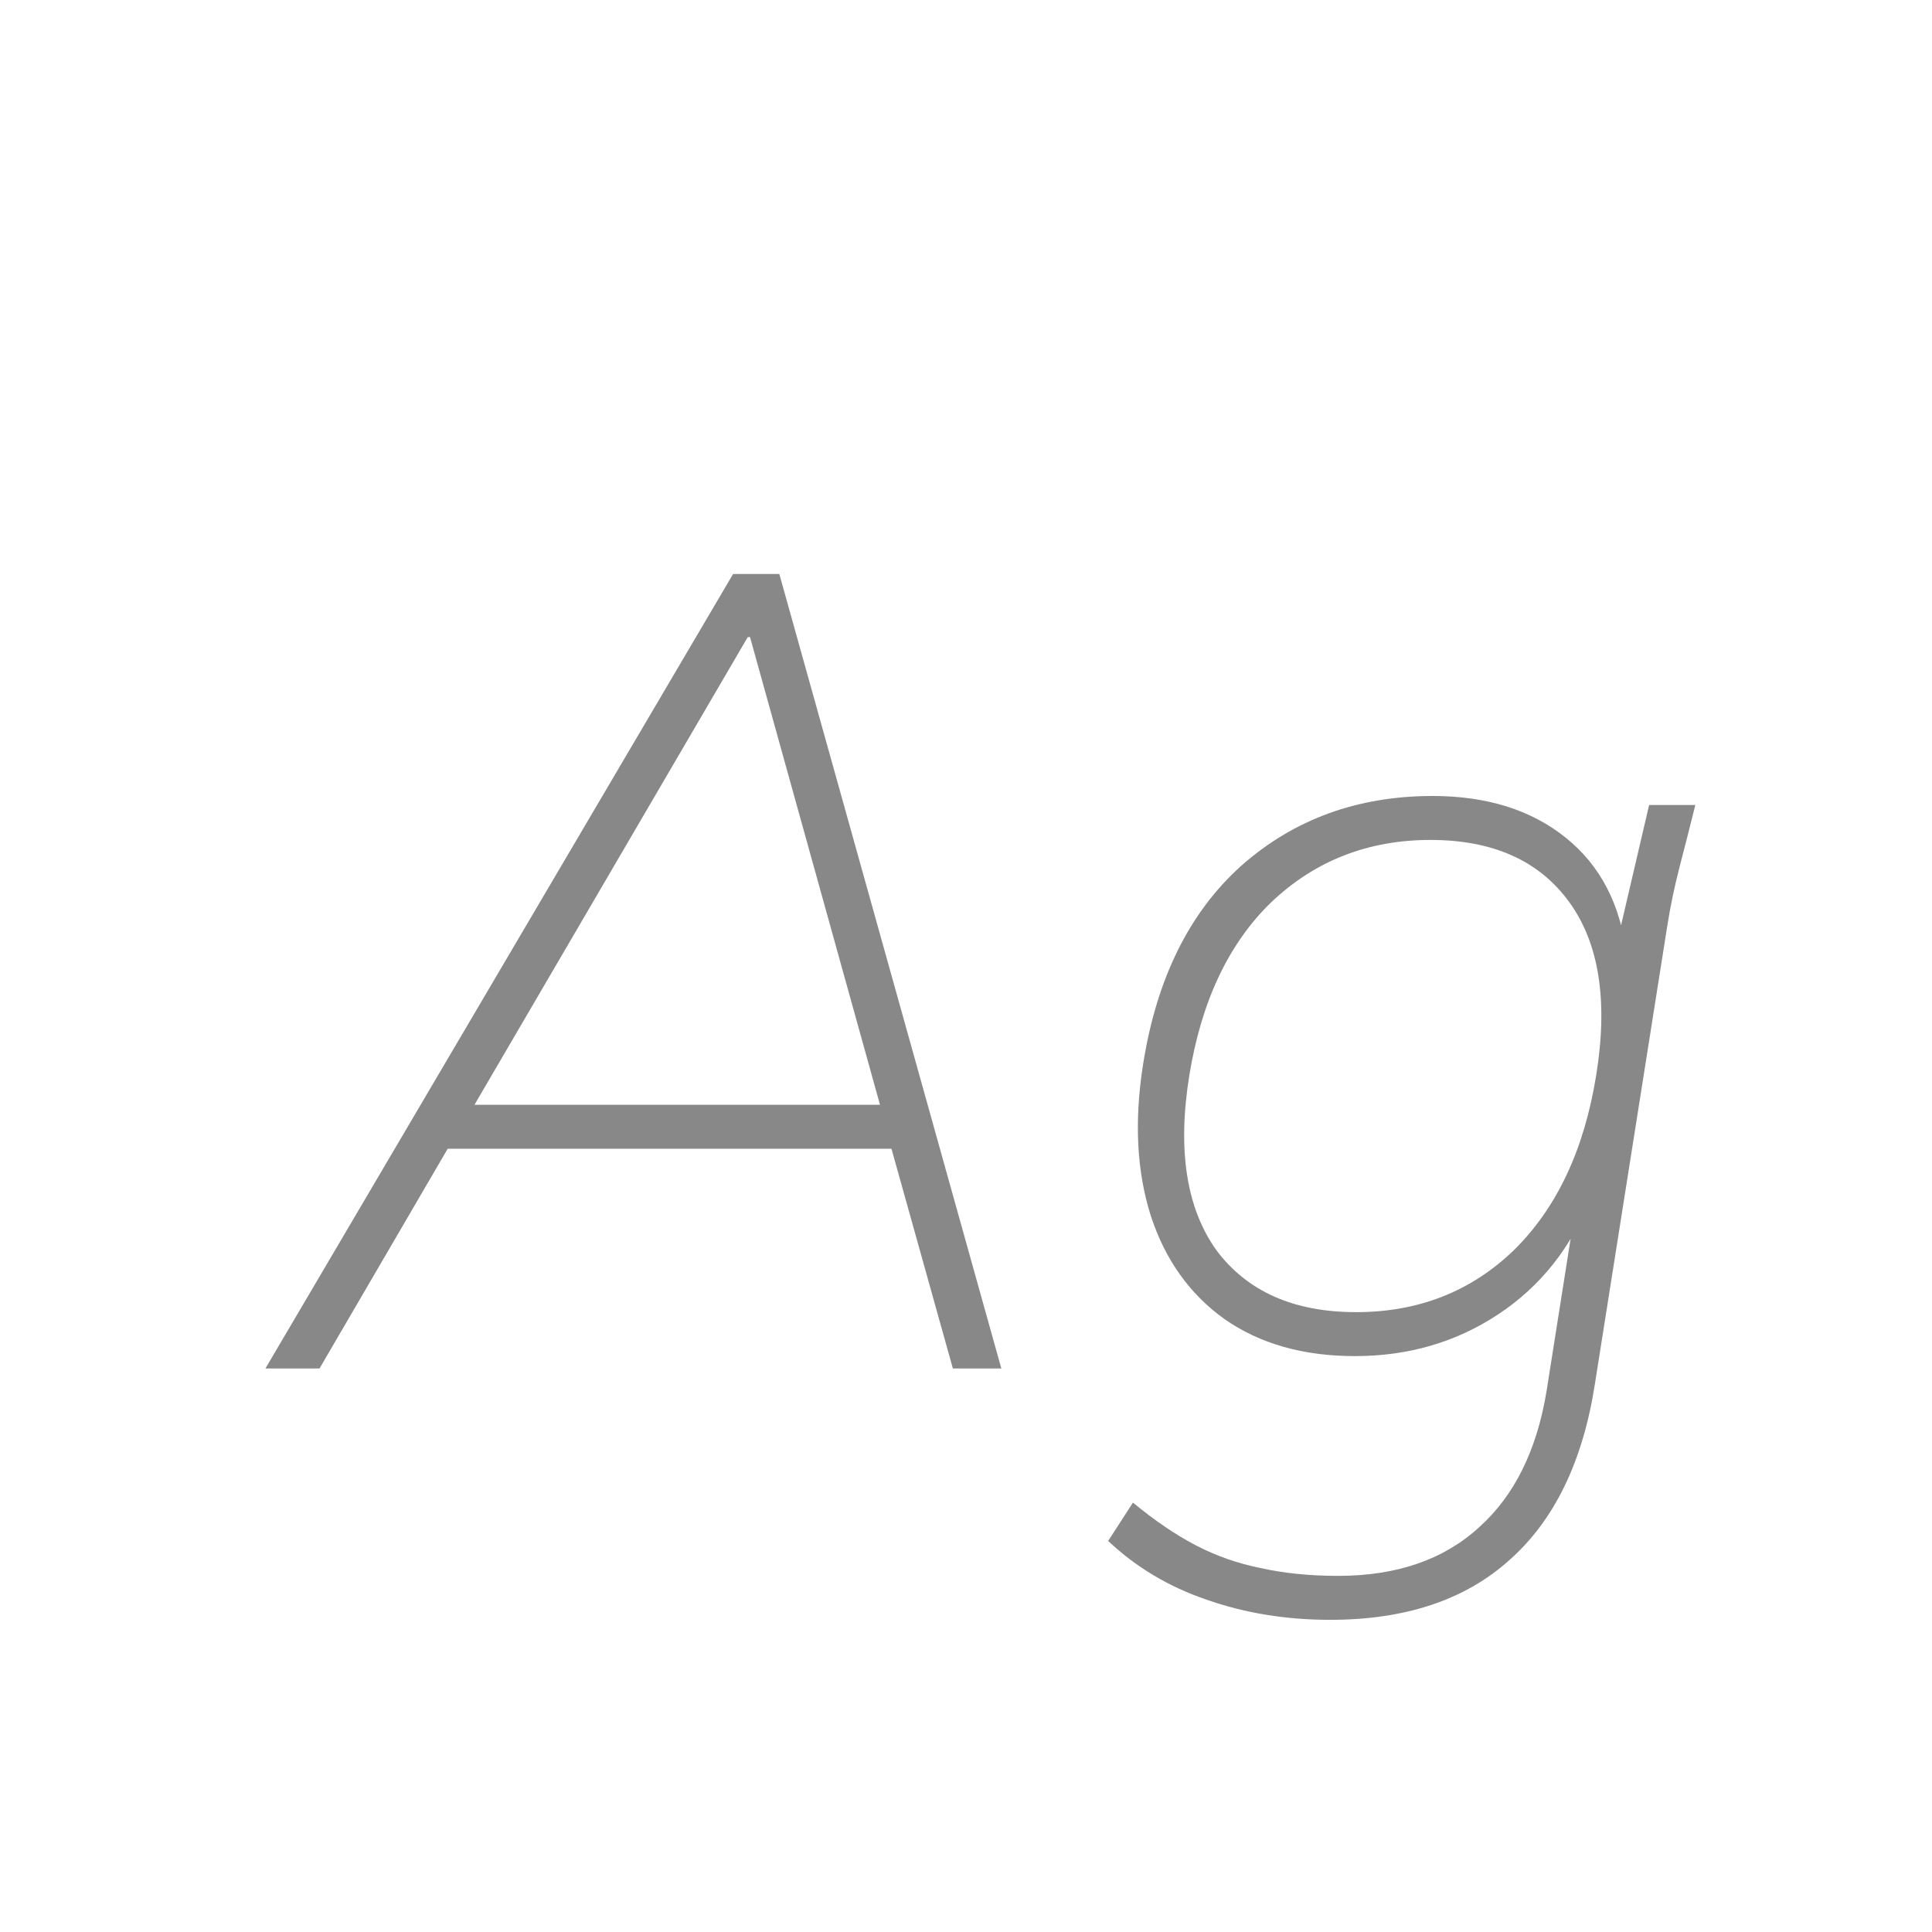 <svg width="24" height="24" viewBox="0 0 24 24" fill="none" xmlns="http://www.w3.org/2000/svg">
<path d="M3.297 17L9.107 7.13H9.681L12.439 17H11.837L11.039 14.144L11.347 14.27H5.229L5.635 14.144L3.969 17H3.297ZM9.289 7.914L5.845 13.808L5.551 13.724H11.193L10.955 13.808L9.317 7.914H9.289ZM16.524 20.122C15.974 20.122 15.46 20.038 14.984 19.87C14.518 19.711 14.112 19.469 13.766 19.142L14.074 18.666C14.345 18.89 14.606 19.067 14.858 19.198C15.11 19.329 15.376 19.422 15.656 19.478C15.946 19.543 16.268 19.576 16.622 19.576C17.35 19.576 17.934 19.375 18.372 18.974C18.811 18.582 19.091 18.017 19.212 17.28L19.59 14.886H19.758C19.516 15.502 19.133 15.983 18.61 16.328C18.088 16.673 17.495 16.846 16.832 16.846C16.188 16.846 15.647 16.692 15.208 16.384C14.779 16.076 14.476 15.651 14.298 15.11C14.121 14.559 14.088 13.929 14.2 13.22C14.368 12.156 14.774 11.335 15.418 10.756C16.072 10.177 16.865 9.888 17.798 9.888C18.47 9.888 19.021 10.061 19.45 10.406C19.88 10.751 20.132 11.237 20.206 11.862L20.094 11.68L20.486 10H21.06C20.995 10.261 20.93 10.518 20.864 10.77C20.799 11.022 20.748 11.269 20.71 11.512L19.814 17.182C19.665 18.153 19.31 18.885 18.75 19.38C18.2 19.875 17.458 20.122 16.524 20.122ZM16.846 16.3C17.621 16.3 18.274 16.043 18.806 15.53C19.338 15.007 19.679 14.284 19.828 13.36C19.978 12.436 19.866 11.717 19.492 11.204C19.119 10.691 18.545 10.434 17.77 10.434C16.996 10.434 16.338 10.691 15.796 11.204C15.264 11.717 14.924 12.436 14.774 13.36C14.625 14.284 14.737 15.007 15.11 15.53C15.493 16.043 16.072 16.3 16.846 16.3Z" fill="#888888"/>
</svg>
